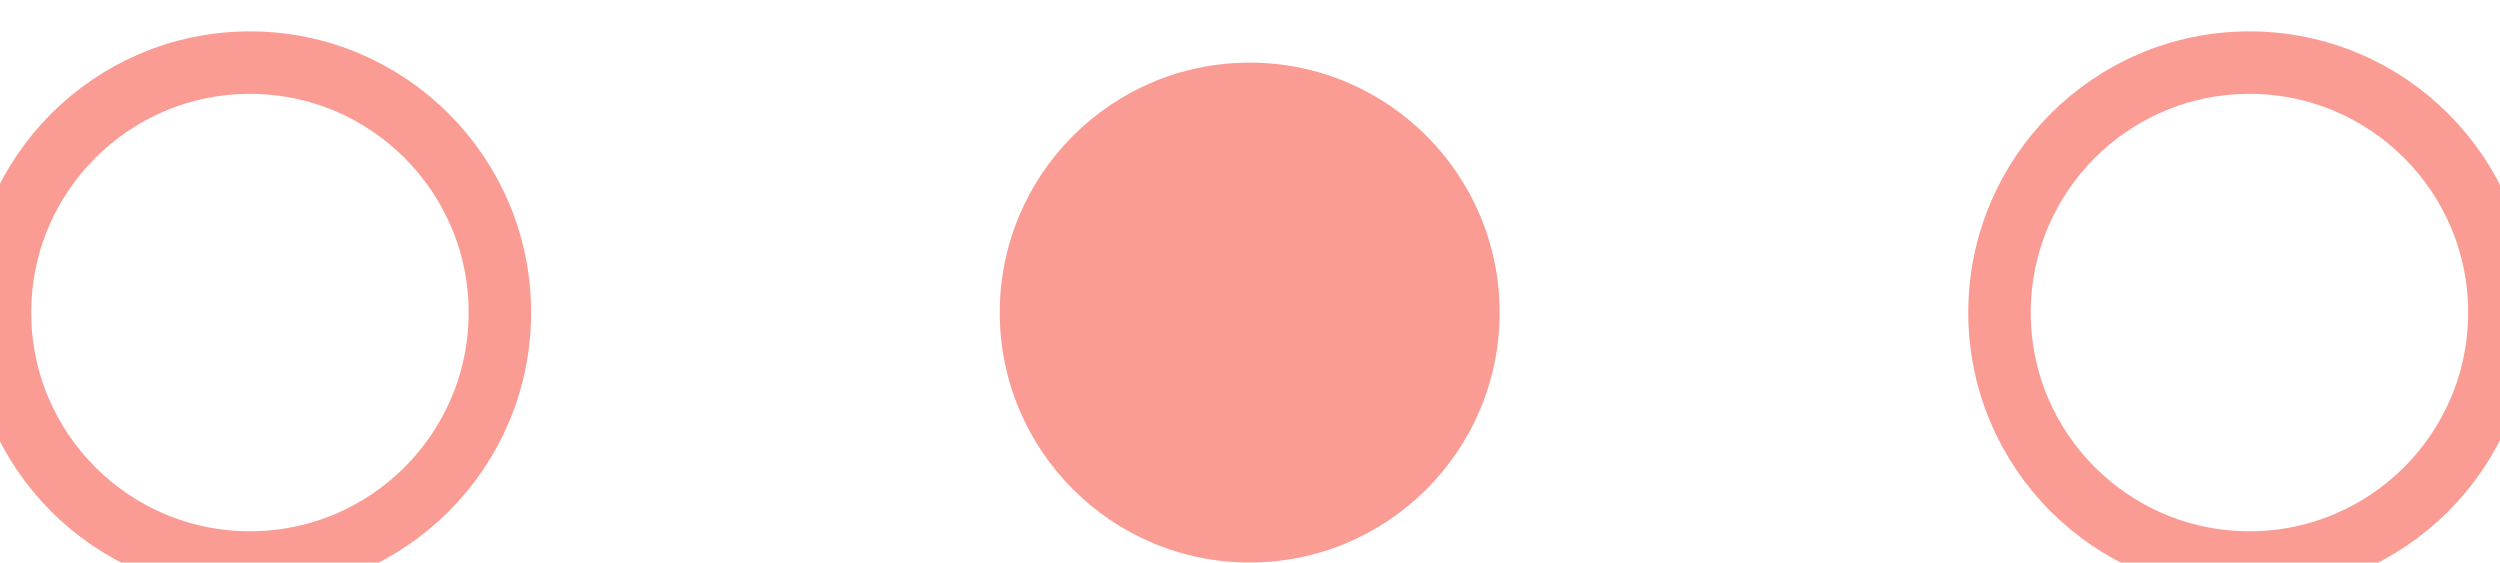 <?xml version="1.0" encoding="UTF-8" standalone="no"?>
<svg
   xmlns:dc="http://purl.org/dc/elements/1.1/"
   xmlns:cc="http://creativecommons.org/ns#"
   xmlns:rdf="http://www.w3.org/1999/02/22-rdf-syntax-ns#"
   xmlns:svg="http://www.w3.org/2000/svg"
   xmlns="http://www.w3.org/2000/svg"
   viewBox="0 0 53.333 12"
   height="12"
   width="53.333"
   xml:space="preserve"
   id="svg2"
   version="1.1"><defs
     id="defs6"><clipPath
       id="clipPath20"
       clipPathUnits="userSpaceOnUse"><path
         id="path18"
         d="M -168,-998 H 207 V 276 h -375 z" /></clipPath><clipPath
       id="clipPath32"
       clipPathUnits="userSpaceOnUse"><path
         style="clip-rule:evenodd"
         id="path30"
         d="m 20,0 c 2.209,0 4,1.791 4,4 0,2.209 -1.791,4 -4,4 -2.209,0 -4,-1.791 -4,-4 0,-2.209 1.791,-4 4,-4 z" /></clipPath><clipPath
       id="clipPath38"
       clipPathUnits="userSpaceOnUse"><path
         id="path36"
         d="M -168,-998 H 207 V 276 h -375 z" /></clipPath><clipPath
       id="clipPath48"
       clipPathUnits="userSpaceOnUse"><path
         id="path46"
         d="M -168,-998 H 207 V 276 h -375 z" /></clipPath></defs><g
     transform="matrix(1.333,0,0,-1.333,0,12)"
     id="g10"><g
       id="g12" /><g
       id="g14"><g
         clip-path="url(#clipPath20)"
         id="g16"><g
           transform="matrix(1,0,0,-1,0,8)"
           id="g22"><path
             id="path24"
             style="fill:none;stroke:#fa9c93;stroke-width:1;stroke-linecap:butt;stroke-linejoin:miter;stroke-miterlimit:10;stroke-dasharray:none;stroke-opacity:1"
             d="M 4,8 C 6.209,8 8,6.209 8,4 8,1.791 6.209,0 4,0 1.791,0 0,1.791 0,4 0,6.209 1.791,8 4,8 Z" /></g></g></g><g
       id="g26"><g
         clip-path="url(#clipPath32)"
         id="g28"><g
           clip-path="url(#clipPath38)"
           id="g34"><path
             id="path40"
             style="fill:#fa9c93;fill-opacity:1;fill-rule:nonzero;stroke:none"
             d="M 11,13 H 29 V -5 H 11 Z" /></g></g></g><g
       id="g42"><g
         clip-path="url(#clipPath48)"
         id="g44"><g
           transform="matrix(1,0,0,-1,32,8)"
           id="g50"><path
             id="path52"
             style="fill:none;stroke:#fa9c93;stroke-width:1;stroke-linecap:butt;stroke-linejoin:miter;stroke-miterlimit:10;stroke-dasharray:none;stroke-opacity:1"
             d="M 4,8 C 6.209,8 8,6.209 8,4 8,1.791 6.209,0 4,0 1.791,0 0,1.791 0,4 0,6.209 1.791,8 4,8 Z" /></g></g></g></g></svg>